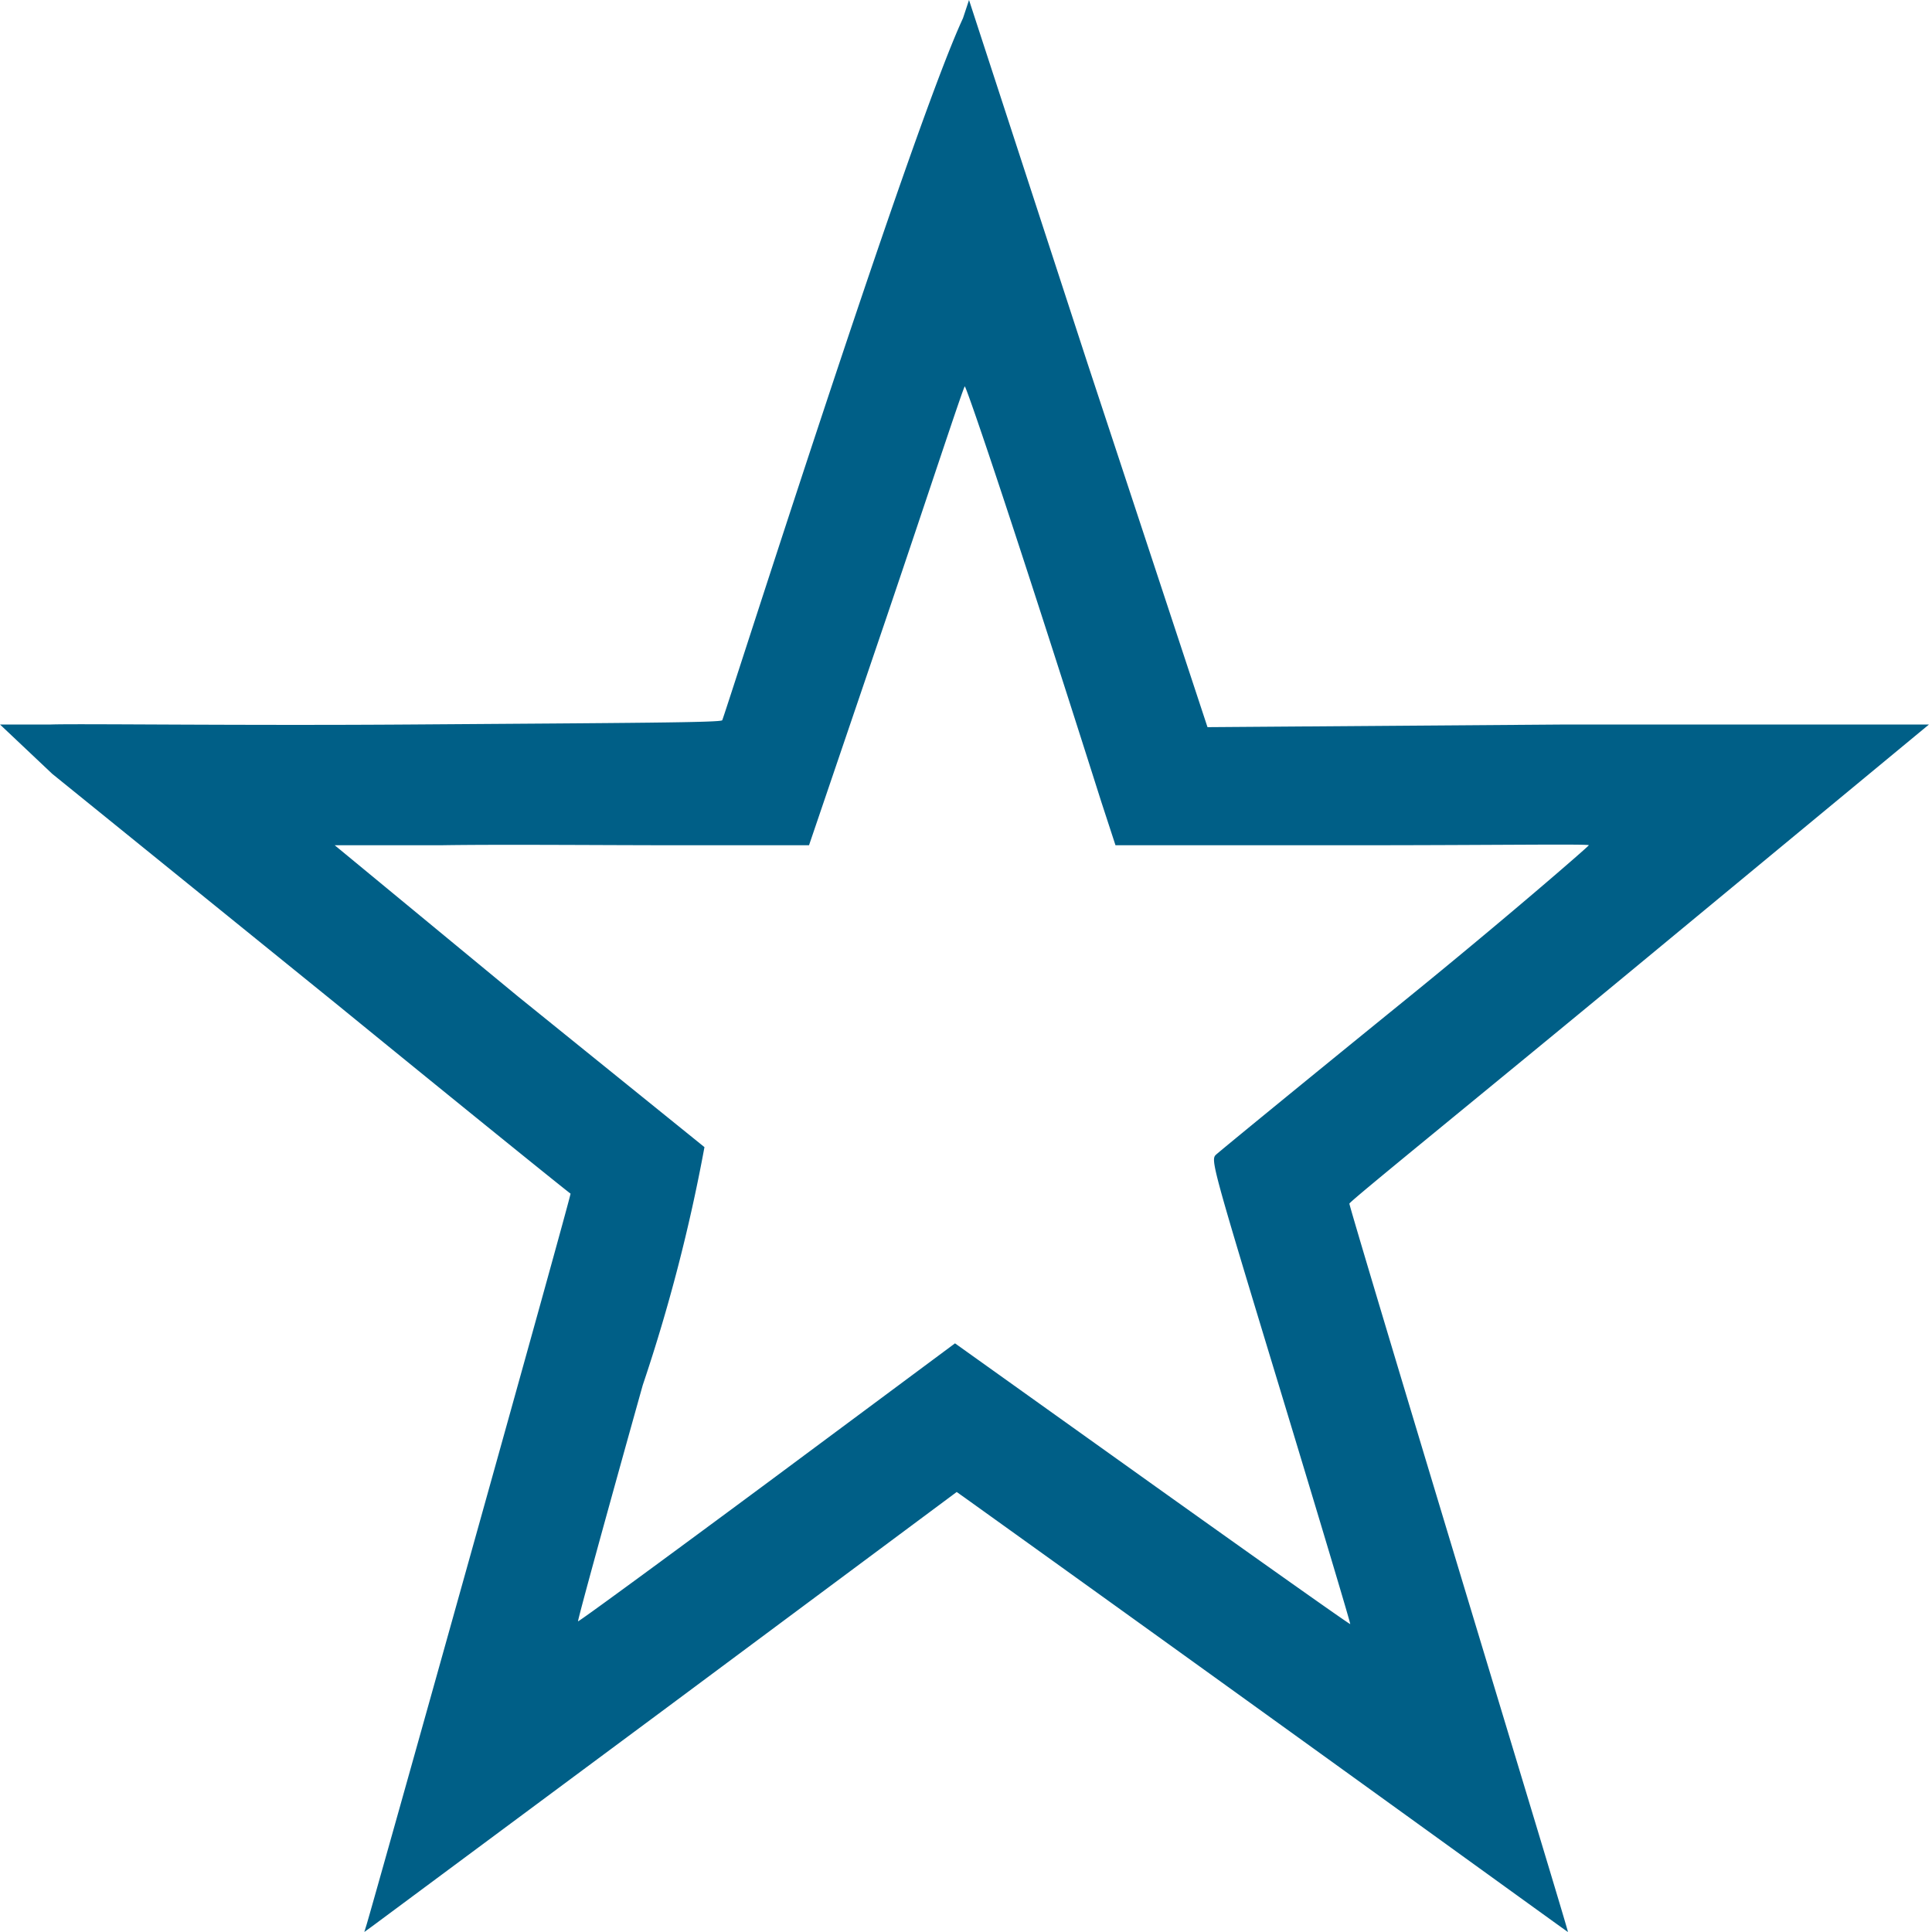 <svg id="Layer_1" data-name="Layer 1" xmlns="http://www.w3.org/2000/svg" viewBox="0 0 16 16">
  <g id="g817">
    <path id="path849" d="M3.035,15.942c.042-.132,1.7-6.053,1.69-6.057s-.872-.7-1.931-1.564L.433,6.409,0,6H.421c.232-.008,1.573.01,2.98,0,1.836-.013,2.565-.016,2.58-.035S7.534,1.1,7.975.151L8.025,0l.982,3.011L10,6.022,12.975,6h3l-2.4,1.985c-1.309,1.083-2.4,1.965-2.4,1.983s.406,1.373.9,3.009S12.99,16,12.985,16s-2.323-1.681-5-3.6l-.062-.044L5.538,14.13,3.086,15.95,3.017,16Zm7.572-4.416c-.569-1.874-.582-1.921-.537-1.963.025-.024.728-.6,1.562-1.277S13.153,7.012,13.158,7s-.8,0-1.956,0H9.238l-.117-.358C8.3,4.056,8,3.2,7.99,3.2S7.7,4.055,7.346,5.1L6.7,7H5.611c-.6,0-1.478-.008-1.961,0H2.772L4.287,8.25,5.834,9.5a14.269,14.269,0,0,1-.511,1.971c-.3,1.071-.541,1.951-.536,1.956s.709-.511,1.566-1.146l1.556-1.156,1.633,1.166c.9.642,1.636,1.163,1.64,1.159S10.927,12.581,10.607,11.526Z" fill="#005f87"/>
  </g>
</svg>

